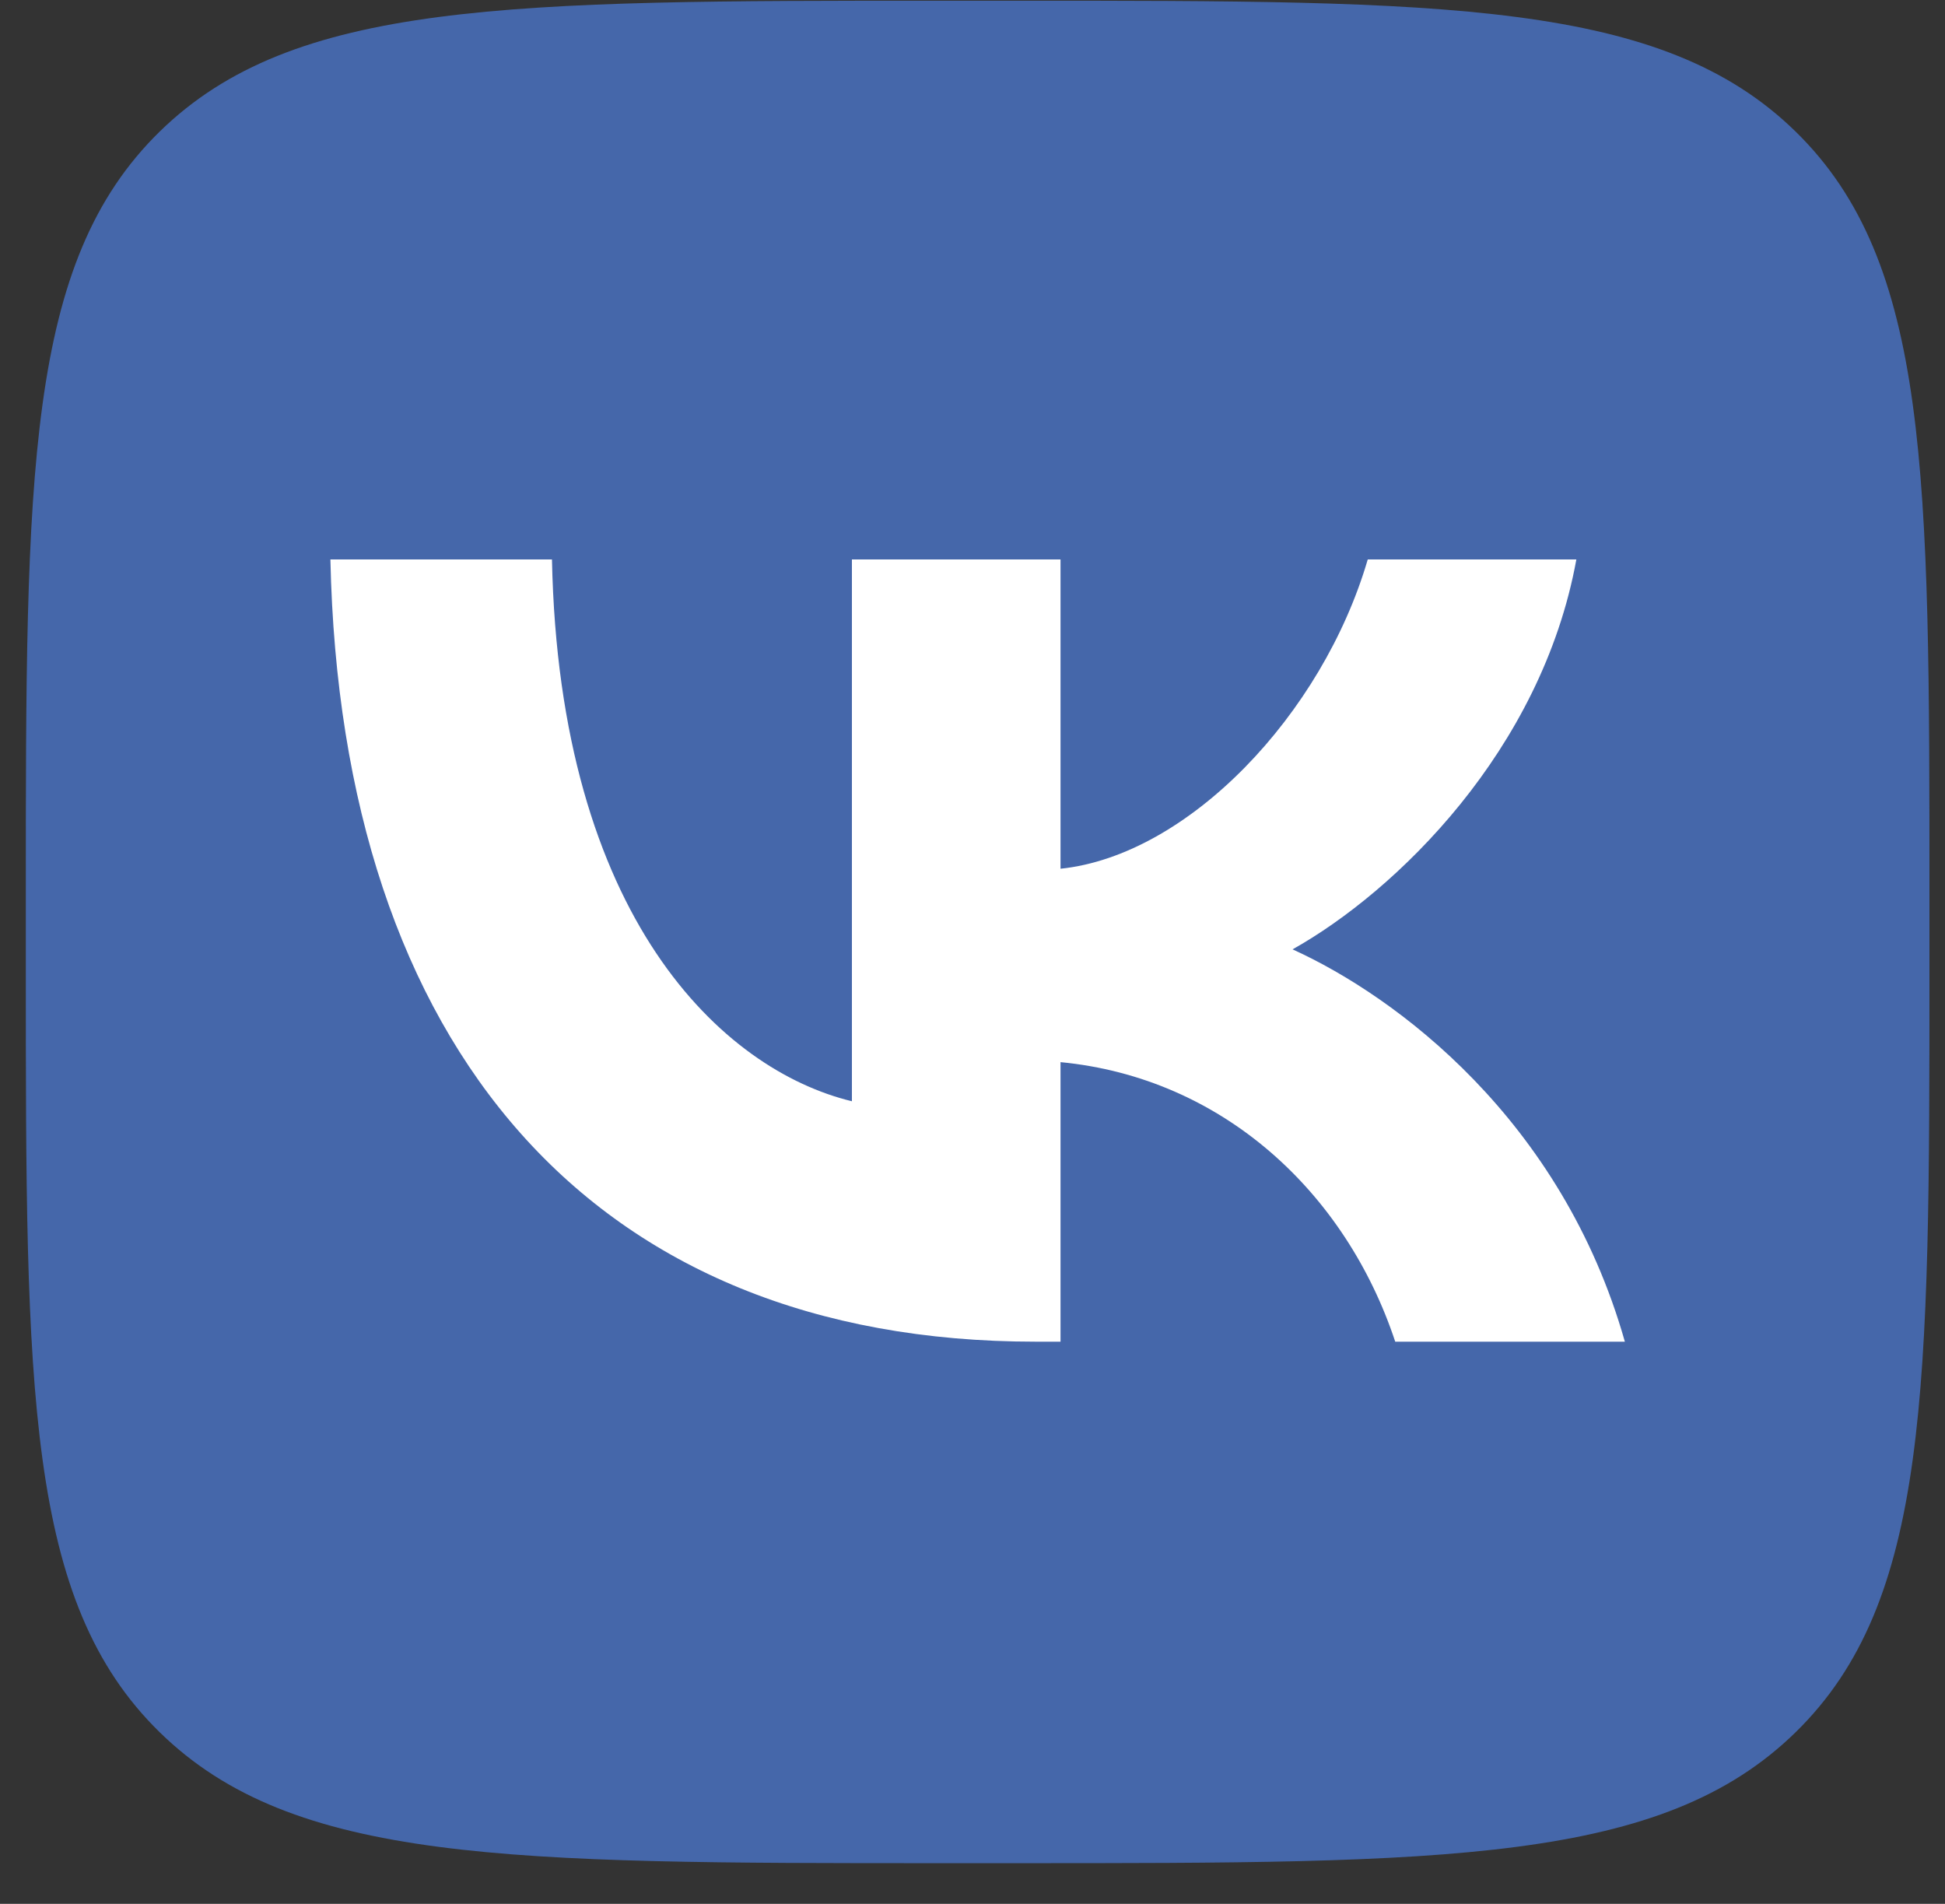 <svg width="47" height="46" viewBox="0 0 47 46" fill="none" xmlns="http://www.w3.org/2000/svg">
<rect x="0" y="0" width="47" height="46" fill="#333333" stroke="none"/>
<g clip-path="url(#clip0_513_4860)">
<path d="M0.624 21.617C0.624 11.434 0.624 6.343 3.858 3.18C7.091 0.017 12.295 0.017 22.704 0.017H24.544C34.953 0.017 40.157 0.017 43.391 3.18C46.624 6.343 46.624 11.434 46.624 21.617V23.417C46.624 33.599 46.624 38.69 43.391 41.853C40.157 45.017 34.953 45.017 24.544 45.017H22.704C12.295 45.017 7.091 45.017 3.858 41.853C0.624 38.69 0.624 33.599 0.624 23.417V21.617Z" fill="#4567AA"/>
<path d="M25.021 32.417C14.334 32.417 8.238 25.322 7.984 13.517H13.338C13.514 22.181 17.46 25.852 20.586 26.608V13.517H25.627V20.99C28.714 20.668 31.957 17.262 33.051 13.517H38.092C37.252 18.133 33.735 21.538 31.234 22.938C33.735 24.073 37.74 27.044 39.264 32.417H33.715C32.524 28.822 29.554 26.041 25.627 25.663V32.417H25.021Z" fill="white"/>
</g>
<defs>
<clipPath id="clip0_513_4860">
<rect width="46" height="45" fill="white" transform="translate(0.624 0.017)"/>
</clipPath>
</defs>
</svg>
